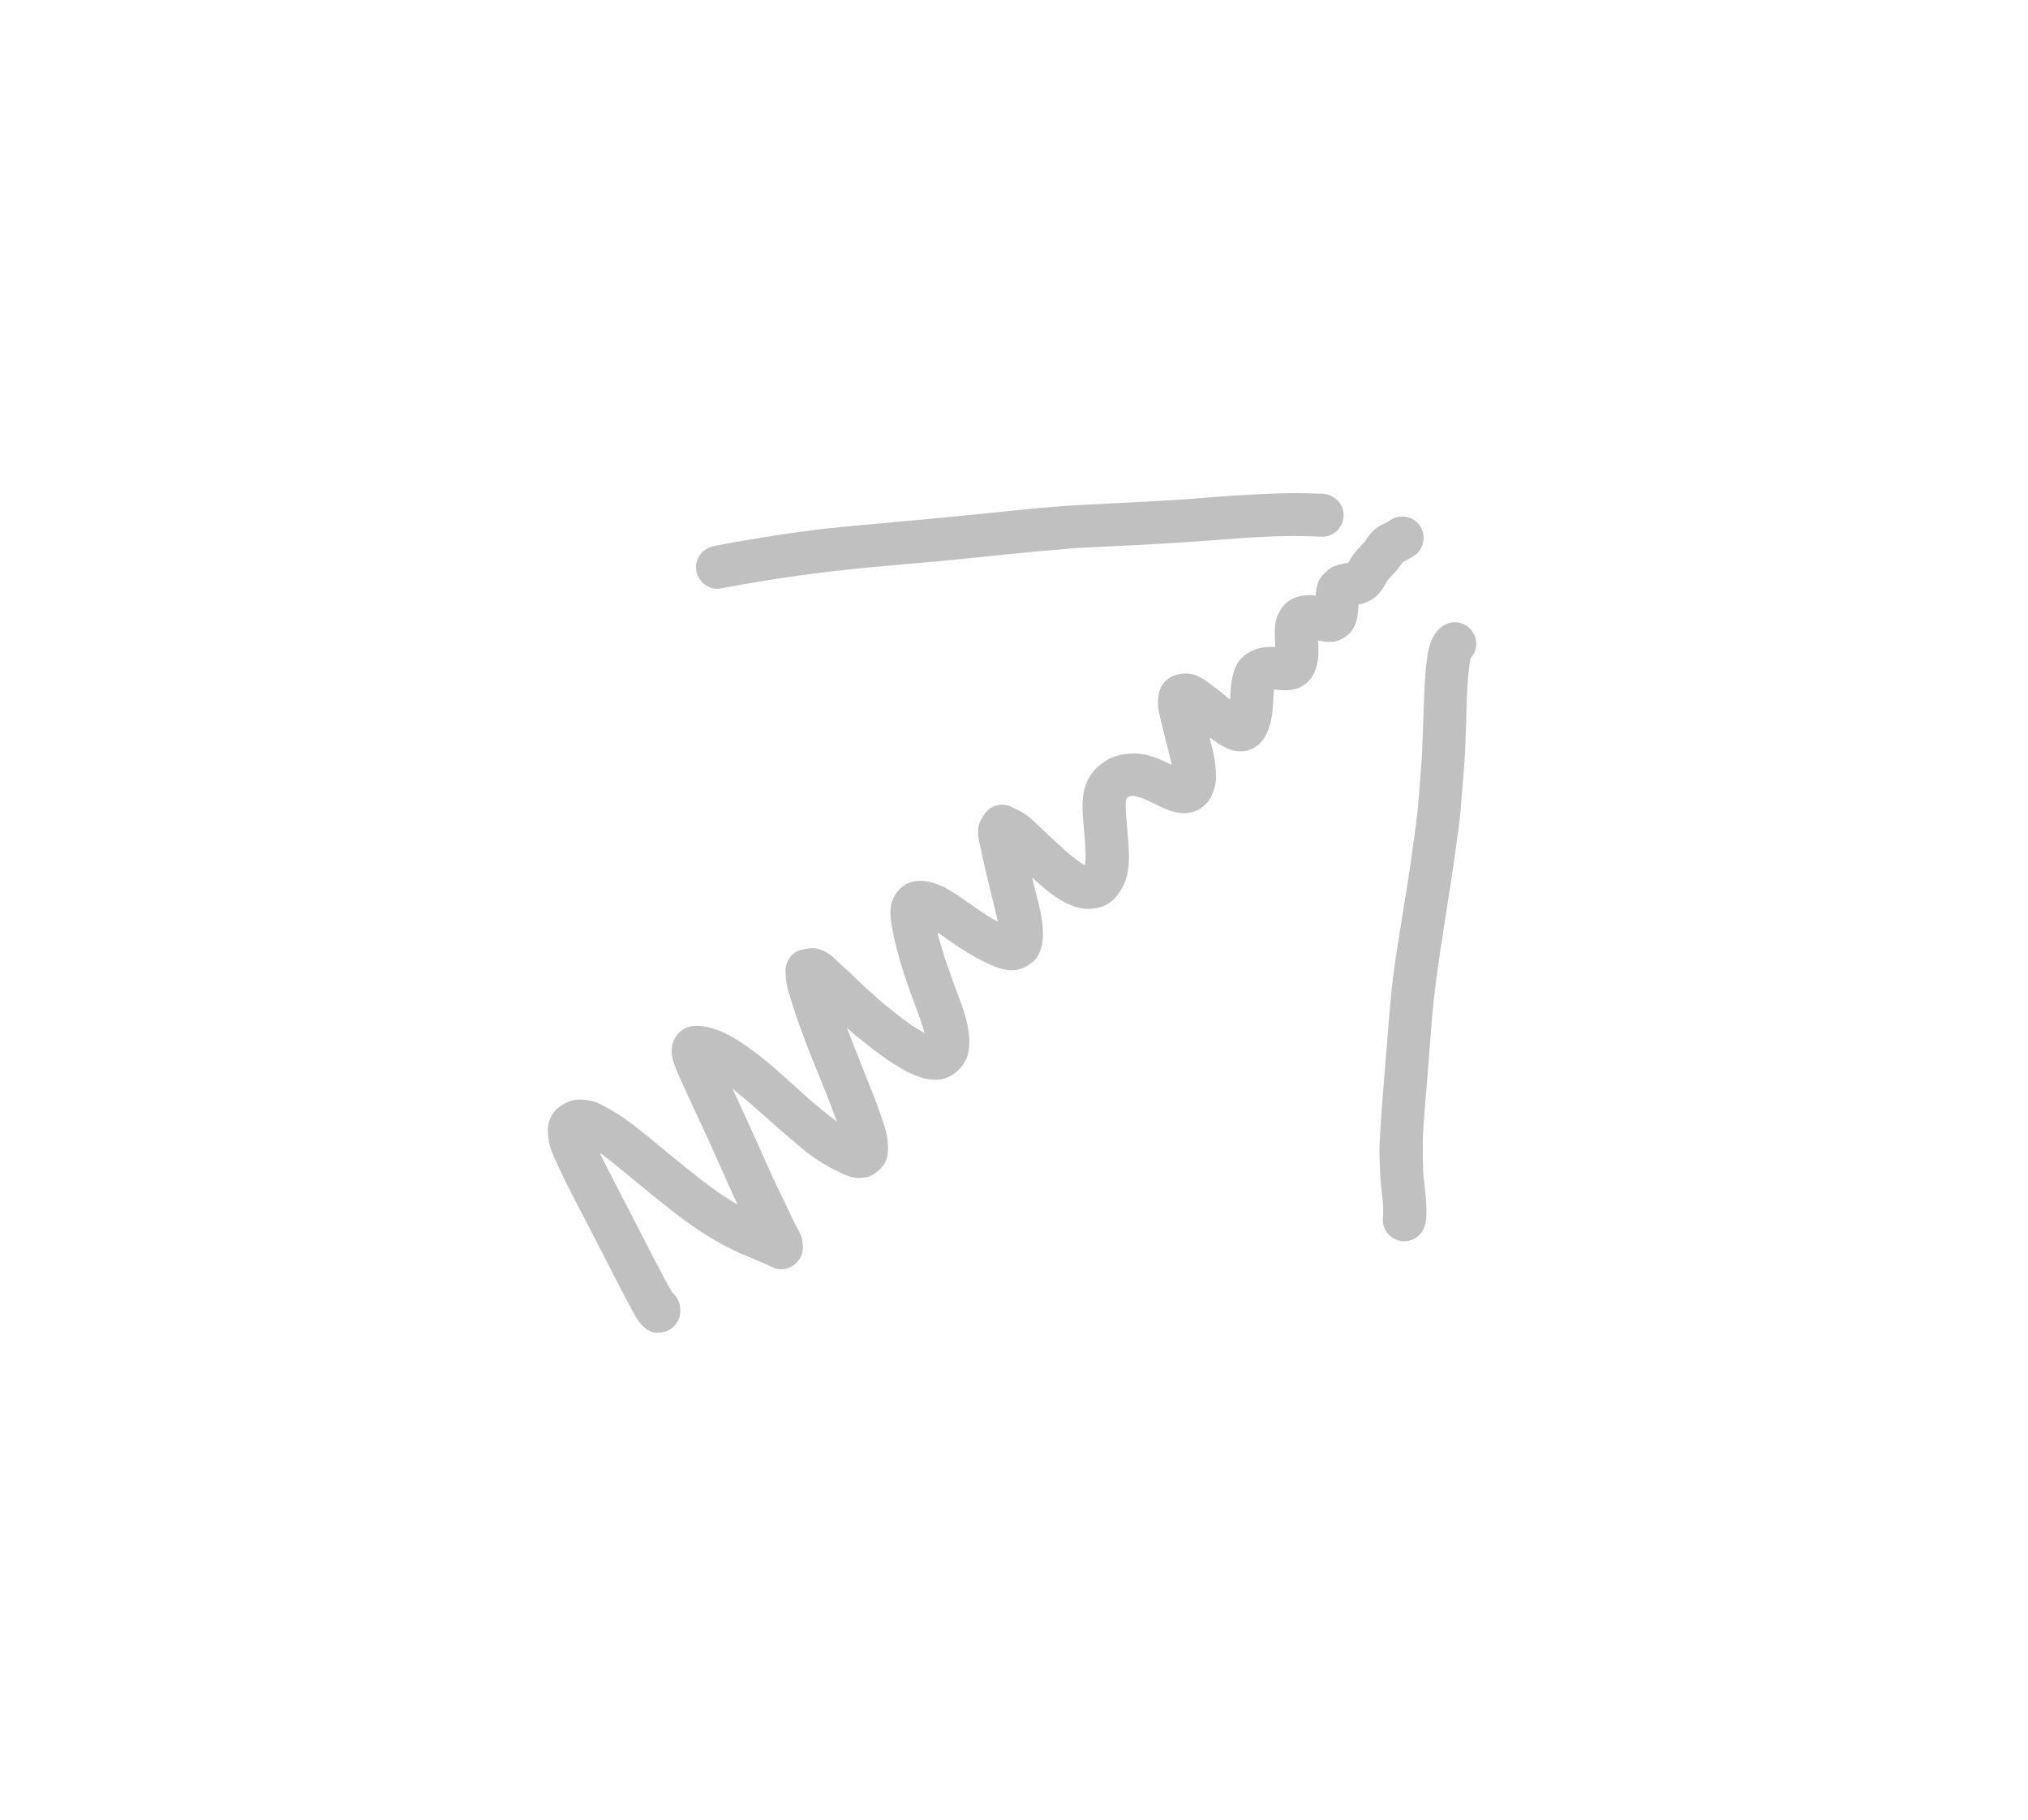 <?xml version="1.0" encoding="UTF-8" standalone="yes"?>
<svg width="78" height="70" viewBox="-40 -40 158 150" fill="none" xmlns="http://www.w3.org/2000/svg">
  <path
    d="M9.04 69.75C8.66 69.57 8.4 69.34 8.14 69.01C7.83 68.62 7.61 68.14 7.37 67.71C7.09 67.21 6.84 66.71 6.57 66.2C6.12 65.34 5.68 64.47 5.24 63.61C4.36 61.9 3.47 60.19 2.58 58.47C2.17 57.68 1.78 56.89 1.41 56.08C1.1 55.4 0.74 54.7 0.64 53.95C0.58 53.49 0.54 52.99 0.66 52.53C0.79 52.05 1.08 51.56 1.49 51.27C1.87 51 2.24 50.79 2.7 50.69C3.2 50.58 3.67 50.65 4.16 50.75C4.68 50.86 5.19 51.16 5.65 51.42C6.26 51.76 6.84 52.14 7.4 52.56C8.51 53.4 9.58 54.31 10.65 55.19C12.08 56.35 13.49 57.52 15.02 58.56C15.41 58.81 15.81 59.07 16.22 59.3C15.97 58.76 15.72 58.23 15.48 57.69C14.7 55.94 13.93 54.18 13.11 52.44C12.67 51.5 12.23 50.56 11.81 49.62C11.52 48.99 11.23 48.37 10.99 47.72C10.65 46.81 10.7 45.82 11.41 45.11C12.13 44.39 13.21 44.5 14.11 44.76C15.36 45.12 16.47 45.87 17.51 46.64C18.93 47.68 20.21 48.9 21.52 50.07C21.78 50.3 22.03 50.53 22.29 50.76C22.24 50.71 22.18 50.66 22.12 50.61C22.87 51.24 23.62 51.88 24.41 52.46C23.71 50.56 22.93 48.67 22.17 46.79C21.83 45.93 21.52 45.06 21.2 44.19C21 43.67 20.85 43.14 20.68 42.61C20.61 42.38 20.54 42.16 20.47 41.93C20.39 41.68 20.32 41.42 20.27 41.16C20.19 40.77 20.18 40.39 20.17 40C20.15 39.23 20.72 38.47 21.47 38.29C21.79 38.22 22.08 38.17 22.4 38.16C22.71 38.14 23.01 38.27 23.29 38.38C23.87 38.61 24.31 39.11 24.75 39.52C25.49 40.18 26.18 40.88 26.91 41.54C27.34 41.92 27.77 42.31 28.21 42.7C28.99 43.32 29.75 43.95 30.57 44.52C30.92 44.74 31.27 44.96 31.63 45.16C31.53 44.77 31.4 44.38 31.27 43.99C30.48 41.87 29.67 39.74 29.17 37.53C29.09 37.19 29.02 36.84 28.96 36.5C28.83 35.84 28.73 35.11 28.91 34.45C29.05 33.95 29.34 33.47 29.74 33.14C30.23 32.73 30.79 32.58 31.42 32.61C32.81 32.68 34.03 33.57 35.13 34.34C35.66 34.71 36.19 35.07 36.72 35.43C37.03 35.63 37.35 35.81 37.67 35.98C37.35 34.53 36.96 33.09 36.63 31.65C36.49 31.07 36.37 30.48 36.25 29.9C36.17 29.51 36.03 29.11 36.04 28.71C36.05 28.4 36.04 28.07 36.18 27.78C36.31 27.51 36.45 27.27 36.63 27.03C37.07 26.4 38.03 26.15 38.72 26.48C39.07 26.65 39.42 26.81 39.75 27C40.05 27.18 40.33 27.42 40.59 27.66C40.97 28 41.32 28.35 41.69 28.7C42.24 29.21 42.78 29.73 43.35 30.23C43.72 30.55 44.1 30.84 44.5 31.12C44.59 31.18 44.68 31.23 44.77 31.28C44.79 31.29 44.82 31.31 44.85 31.32C44.87 31.2 44.89 31.08 44.89 30.96C44.91 30.5 44.89 30.05 44.87 29.59C44.87 29.6 44.87 29.61 44.87 29.62C44.82 28.94 44.75 28.27 44.7 27.6C44.59 26.31 44.58 25.01 45.31 23.9C45.68 23.35 46.17 22.94 46.74 22.61C47.38 22.24 48.12 22.13 48.85 22.11C49.96 22.09 50.99 22.56 52 23.04C52 23.01 51.99 22.99 51.98 22.95C51.8 22.15 51.59 21.36 51.39 20.57C51.25 20.02 51.12 19.46 50.99 18.91C50.8 18.07 50.76 17.05 51.32 16.33C51.78 15.74 52.54 15.5 53.26 15.52C54.15 15.55 54.81 16.11 55.49 16.62C55.94 16.95 56.36 17.32 56.81 17.67C56.81 17.64 56.81 17.61 56.82 17.58C56.87 16.59 56.9 15.62 57.39 14.73C57.7 14.16 58.28 13.76 58.88 13.54C59.41 13.34 59.97 13.31 60.53 13.33C60.51 12.77 60.46 12.21 60.51 11.65C60.57 10.93 60.86 10.27 61.37 9.76C61.89 9.24 62.64 9.07 63.35 9.06C63.53 9.06 63.7 9.07 63.87 9.1C63.9 8.51 63.99 7.94 64.38 7.48C64.67 7.15 64.97 6.84 65.38 6.68C65.77 6.52 66.15 6.46 66.55 6.4C66.78 5.97 67.04 5.59 67.38 5.22C67.57 5.02 67.76 4.82 67.94 4.62C67.94 4.62 67.94 4.62 67.94 4.61C68.21 4.17 68.5 3.79 68.93 3.49C69.19 3.31 69.47 3.18 69.75 3.04C69.81 3 69.87 2.97 69.93 2.93C70.7 2.37 71.8 2.49 72.4 3.26C72.98 4.01 72.85 5.17 72.08 5.74C71.76 5.98 71.41 6.15 71.06 6.33C71.05 6.33 71.04 6.34 71.03 6.35C70.85 6.64 70.64 6.91 70.4 7.17C70.22 7.37 70.04 7.56 69.86 7.75C69.84 7.78 69.82 7.8 69.8 7.83C69.78 7.86 69.76 7.89 69.74 7.92C69.75 7.9 69.76 7.89 69.76 7.87C69.78 7.83 69.8 7.8 69.81 7.76C69.59 8.21 69.37 8.62 69.02 8.99C68.79 9.24 68.45 9.49 68.13 9.61C67.9 9.7 67.68 9.79 67.44 9.83C67.42 9.83 67.41 9.83 67.39 9.84C67.36 10.79 67.23 11.79 66.44 12.4C66.22 12.56 66.01 12.69 65.76 12.79C65.42 12.92 65.12 12.93 64.76 12.91C64.52 12.89 64.29 12.85 64.06 12.79C64.08 13.13 64.1 13.47 64.09 13.8C64.08 14.47 63.95 15.1 63.62 15.69C63.33 16.19 62.83 16.6 62.28 16.77C61.65 16.96 61.06 16.9 60.42 16.84C60.41 16.93 60.4 17.01 60.4 17.1C60.36 17.93 60.34 18.8 60.13 19.6C59.97 20.21 59.74 20.8 59.28 21.26C58.87 21.67 58.3 21.94 57.71 21.94C56.7 21.95 55.92 21.35 55.12 20.79C55.35 21.67 55.57 22.55 55.63 23.45C55.65 23.8 55.67 24.16 55.62 24.51C55.57 24.85 55.47 25.16 55.34 25.47C55.08 26.12 54.54 26.65 53.89 26.88C52.34 27.45 50.92 26.32 49.53 25.78C49.37 25.73 49.2 25.68 49.03 25.63C48.98 25.62 48.92 25.61 48.87 25.61C48.82 25.61 48.76 25.61 48.71 25.61C48.67 25.61 48.63 25.62 48.59 25.62C48.57 25.62 48.56 25.63 48.55 25.63C48.52 25.64 48.5 25.65 48.47 25.67C48.45 25.69 48.42 25.7 48.4 25.71C48.38 25.72 48.37 25.73 48.35 25.75C48.34 25.76 48.32 25.78 48.31 25.79C48.3 25.8 48.29 25.81 48.27 25.83C48.26 25.84 48.26 25.85 48.25 25.87C48.25 25.88 48.25 25.89 48.24 25.89C48.24 25.91 48.23 25.92 48.23 25.94C48.22 26 48.21 26.06 48.21 26.12C48.2 26.39 48.21 26.66 48.22 26.92C48.29 27.84 48.38 28.76 48.44 29.68C48.51 30.7 48.51 31.88 48.09 32.83C47.71 33.69 47.06 34.52 46.11 34.78C45.72 34.89 45.34 34.94 44.94 34.92C44.4 34.89 43.9 34.72 43.41 34.49C42.43 34.05 41.59 33.31 40.79 32.6C40.69 32.51 40.59 32.42 40.49 32.33C40.54 32.53 40.59 32.73 40.64 32.94C40.76 33.44 40.9 33.95 41.02 34.45C41.17 35.1 41.33 35.77 41.37 36.43C41.44 37.48 41.35 38.68 40.44 39.38C40.01 39.7 39.56 39.93 39.02 39.97C38.49 40.01 37.95 39.89 37.45 39.69C35.74 39.01 34.25 37.95 32.75 36.9C32.73 36.89 32.72 36.88 32.7 36.87C32.74 37.04 32.77 37.2 32.82 37.37C32.98 37.9 33.13 38.43 33.29 38.97C33.7 40.14 34.12 41.31 34.55 42.47C35.03 43.77 35.45 45.12 35.28 46.51C35.12 47.84 33.94 48.99 32.58 49.01C31.93 49.02 31.32 48.85 30.72 48.59C29.95 48.26 29.23 47.81 28.54 47.34C27.78 46.82 27.07 46.25 26.35 45.68C25.97 45.38 25.6 45.06 25.23 44.73C25.58 45.64 25.93 46.54 26.29 47.44C26.57 48.14 26.84 48.84 27.12 49.54C27.25 49.87 27.38 50.2 27.51 50.53C27.69 51 27.87 51.48 28.03 51.96C28.23 52.53 28.45 53.13 28.54 53.73C28.66 54.52 28.72 55.44 28.19 56.11C27.94 56.42 27.69 56.64 27.35 56.85C27.01 57.06 26.63 57.08 26.24 57.1C25.86 57.12 25.39 56.98 25.05 56.83C24.64 56.65 24.25 56.46 23.86 56.25C23.04 55.8 22.22 55.26 21.51 54.66C20.3 53.64 19.11 52.6 17.92 51.54C17.91 51.53 17.9 51.52 17.89 51.51C17.88 51.51 17.87 51.5 17.87 51.49C17.83 51.45 17.8 51.42 17.76 51.39C17.78 51.41 17.81 51.43 17.83 51.45C17.16 50.87 16.49 50.29 15.8 49.74C15.91 49.97 16.02 50.2 16.12 50.44C16.69 51.67 17.25 52.9 17.81 54.14C18.27 55.16 18.72 56.19 19.19 57.21C19.76 58.41 20.33 59.61 20.91 60.81C21.07 61.1 21.22 61.39 21.37 61.69C21.55 62.05 21.59 62.45 21.6 62.85C21.61 64.06 20.27 65.01 19.14 64.48C18.33 64.1 17.5 63.76 16.67 63.41C14.73 62.59 12.98 61.46 11.31 60.19C10.27 59.4 9.26 58.57 8.25 57.74C7.13 56.83 6.03 55.88 4.86 55.03C5.09 55.52 5.34 56.01 5.58 56.49C6.46 58.19 7.33 59.88 8.21 61.58C9.07 63.24 9.89 64.91 10.82 66.53C11.1 66.76 11.31 67.07 11.42 67.43C11.46 67.56 11.49 67.7 11.49 67.83C11.54 68.47 11.34 69.07 10.82 69.47C10.52 69.71 10.11 69.85 9.71 69.85C9.48 69.9 9.25 69.85 9.04 69.75Z"
    fill="rgba(191, 192, 191, 1)" />
  <path d="M17.92 51.57C17.92 51.58 17.92 51.58 17.92 51.57V51.57Z" fill="rgba(191, 192, 191, 1)" />
  <path d="M69.74 7.91C69.73 7.93 69.72 7.94 69.71 7.96C69.73 7.94 69.73 7.92 69.74 7.91Z"
    fill="rgba(191, 192, 191, 1)" />
  <path
    d="M12.81 7C12.67 6.01 13.37 5.18 14.32 5C17.95 4.32 21.62 3.73 25.29 3.39C29.22 3.02 33.15 2.69 37.08 2.28C39.64 2.01 42.2 1.74 44.77 1.61C47.45 1.47 50.14 1.35 52.82 1.18C54.73 1.04 56.65 0.86 58.57 0.77C59.65 0.72 60.73 0.66 61.81 0.65C62.67 0.64 63.54 0.67 64.4 0.7C65.36 0.74 66.17 1.48 66.17 2.47C66.17 3.41 65.37 4.28 64.4 4.24C63.42 4.2 62.45 4.17 61.48 4.19C60.46 4.2 59.43 4.26 58.41 4.31C56.03 4.49 53.65 4.67 51.27 4.81C48.91 4.95 46.56 5.05 44.21 5.17C42.23 5.33 40.25 5.51 38.27 5.71C36.52 5.89 34.77 6.08 33.02 6.24C31.08 6.42 29.14 6.58 27.21 6.76C25.21 6.95 23.23 7.17 21.24 7.45C19.08 7.75 16.93 8.11 14.79 8.51C14.7 8.53 14.6 8.53 14.51 8.53C13.68 8.54 12.92 7.83 12.81 7Z"
    fill="rgba(191, 192, 191, 1)" />
  <path
    d="M70.92 62.3C69.97 62.17 69.26 61.26 69.41 60.3C69.42 60.25 69.43 60.19 69.43 60.13C69.43 59.88 69.43 59.62 69.42 59.37C69.35 58.51 69.22 57.66 69.18 56.8C69.14 55.89 69.09 54.96 69.14 54.05C69.25 51.96 69.43 49.88 69.6 47.8C69.76 45.85 69.9 43.9 70.09 41.95C70.26 40.11 70.56 38.28 70.85 36.46C71.21 34.21 71.6 31.96 71.89 29.71C72.04 28.55 72.23 27.39 72.32 26.22C72.42 24.94 72.52 23.65 72.62 22.37C72.67 21.12 72.71 19.86 72.76 18.61C72.81 17.14 72.85 15.67 73.05 14.21C73.21 13.05 73.63 11.74 74.86 11.36C75.79 11.08 76.79 11.68 77.04 12.6C77.21 13.2 77.04 13.8 76.65 14.23C76.63 14.31 76.61 14.39 76.59 14.47C76.49 15.06 76.45 15.65 76.39 16.24C76.25 18.53 76.28 20.83 76.1 23.12C76 24.35 75.91 25.57 75.81 26.79C75.74 27.65 75.6 28.51 75.49 29.36C74.99 33.22 74.28 37.05 73.78 40.91C73.53 42.8 73.38 44.71 73.24 46.62C73.1 48.53 72.93 50.44 72.78 52.35C72.74 53.01 72.69 53.66 72.69 54.31C72.69 55.12 72.7 55.92 72.73 56.72C72.85 58.06 73.12 59.46 72.92 60.79C72.79 61.67 72.03 62.32 71.16 62.32C71.08 62.32 71 62.31 70.92 62.3Z"
    fill="rgba(191, 192, 191, 1)" />
</svg>